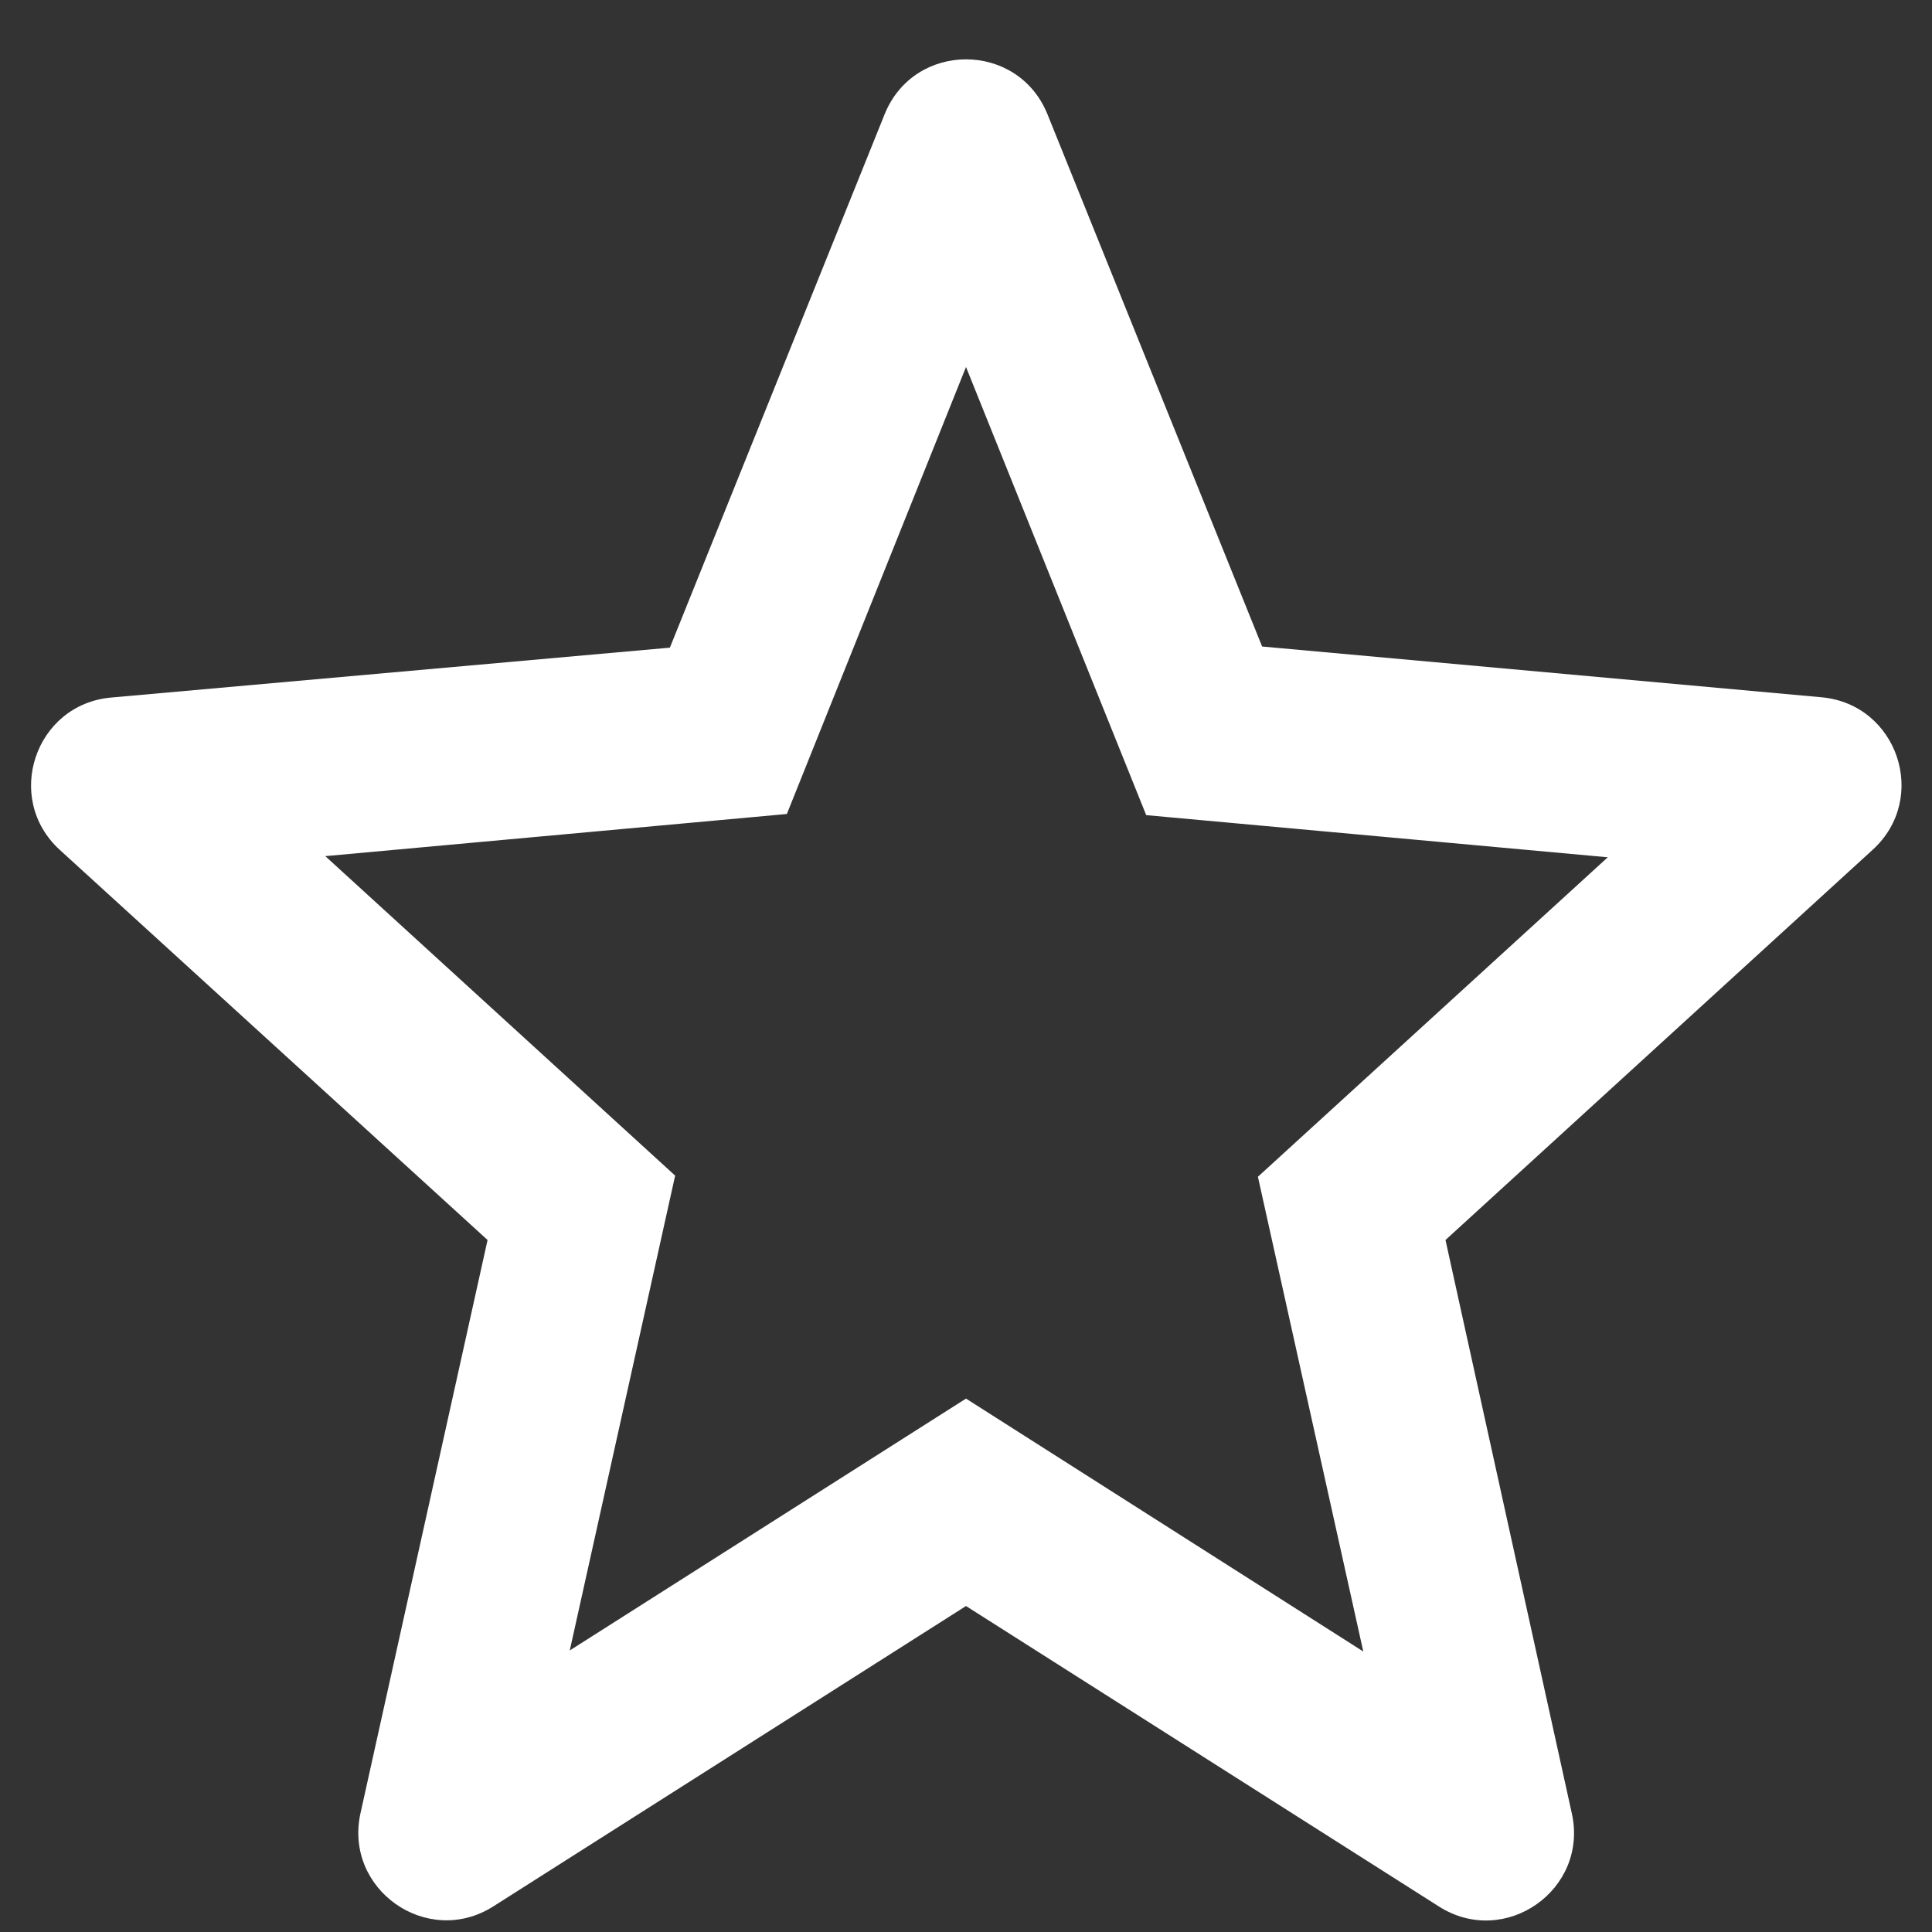 <svg width="22" height="22" viewBox="0 0 22 22" fill="none" xmlns="http://www.w3.org/2000/svg">
<rect x="0" y="0" width="22" height="22" fill="#333333" stroke="none"/>
<path d="M21.326 9.675C21.968 9.088 21.608 8.019 20.742 7.94L14.372 7.362L11.928 1.302C11.591 0.467 10.409 0.467 10.073 1.302L7.628 7.375L1.266 7.943C0.399 8.02 0.038 9.091 0.681 9.678L5.552 14.12L4.105 20.647C3.913 21.517 4.867 22.185 5.618 21.708L11 18.288L16.386 21.71C17.137 22.187 18.09 21.52 17.899 20.651L16.46 14.12L21.326 9.675ZM11 15.926L6.488 18.794L7.688 13.387L3.704 9.749L8.96 9.269L11 4.179L13.052 9.282L18.308 9.762L14.324 13.4L15.524 18.806L11 15.926Z" fill="white"/>
</svg>
